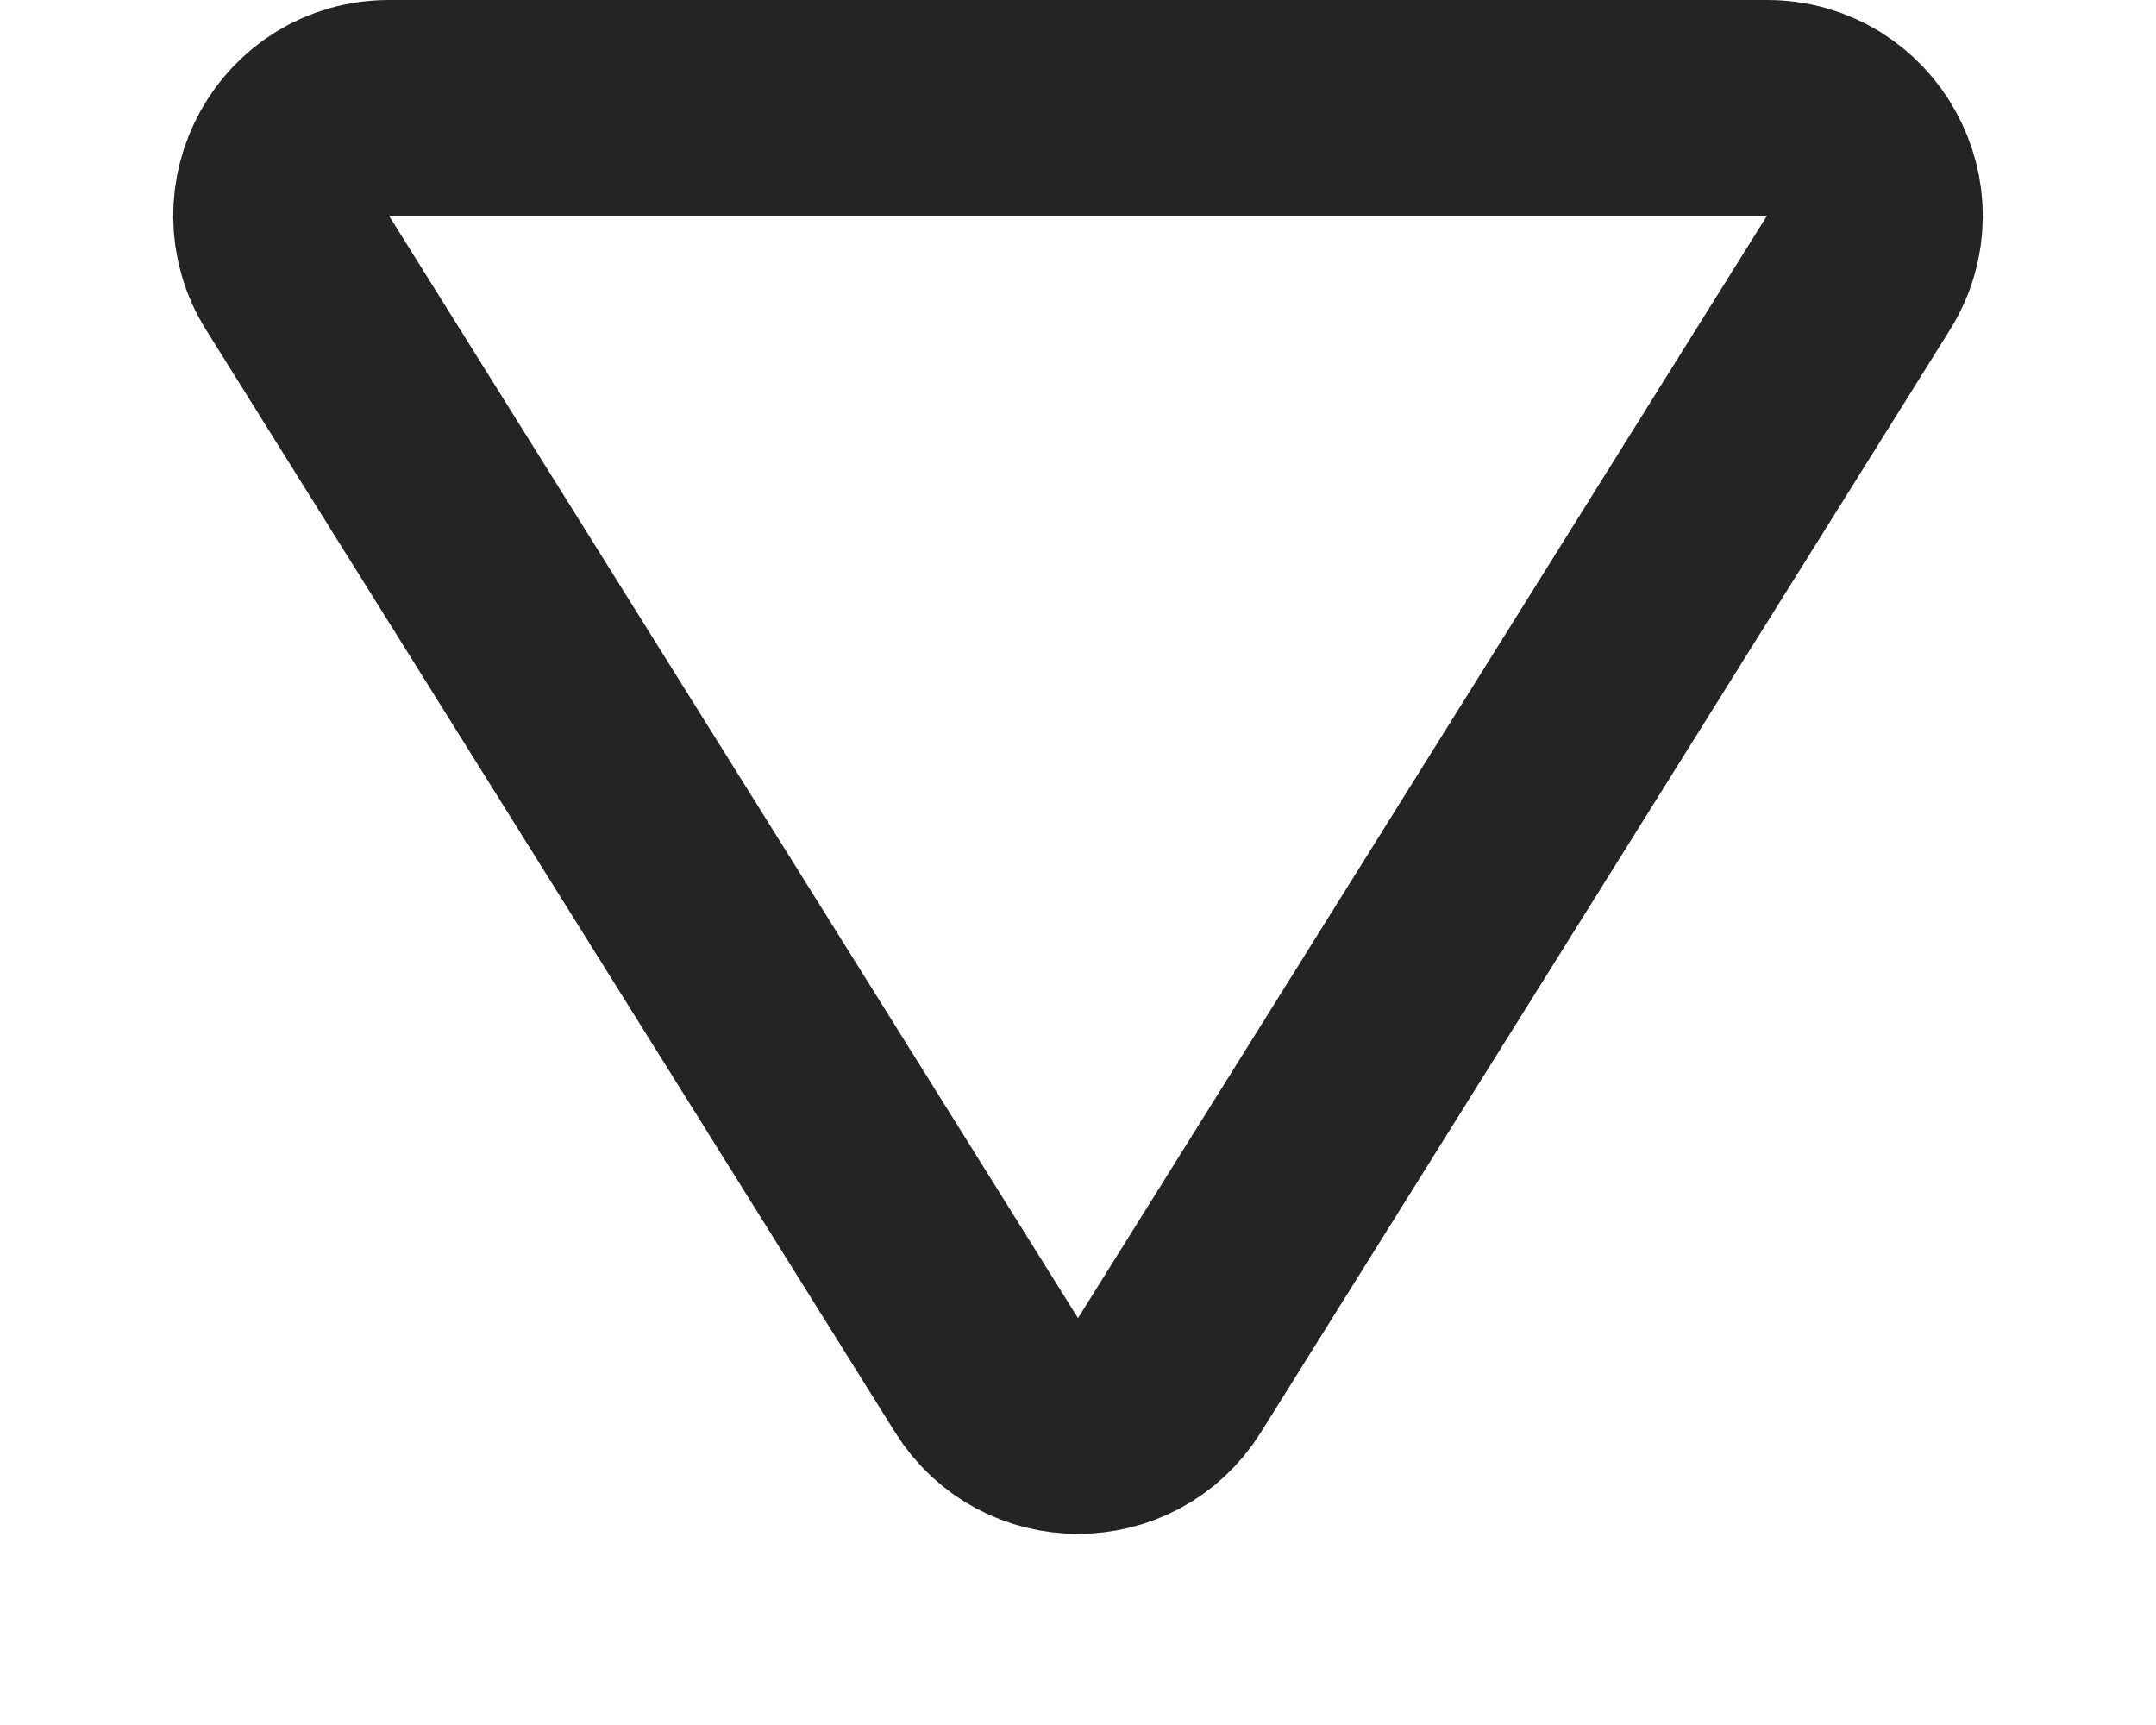 <svg width="10" height="8" viewBox="0 0 10 8" fill="none" xmlns="http://www.w3.org/2000/svg">
<path d="M5.424 6.378C5.228 6.692 4.772 6.692 4.576 6.378L1.38 1.265C1.172 0.932 1.412 0.5 1.804 0.5L8.196 0.5C8.588 0.5 8.828 0.932 8.62 1.265L5.424 6.378Z" stroke="#242424"/>
</svg>
